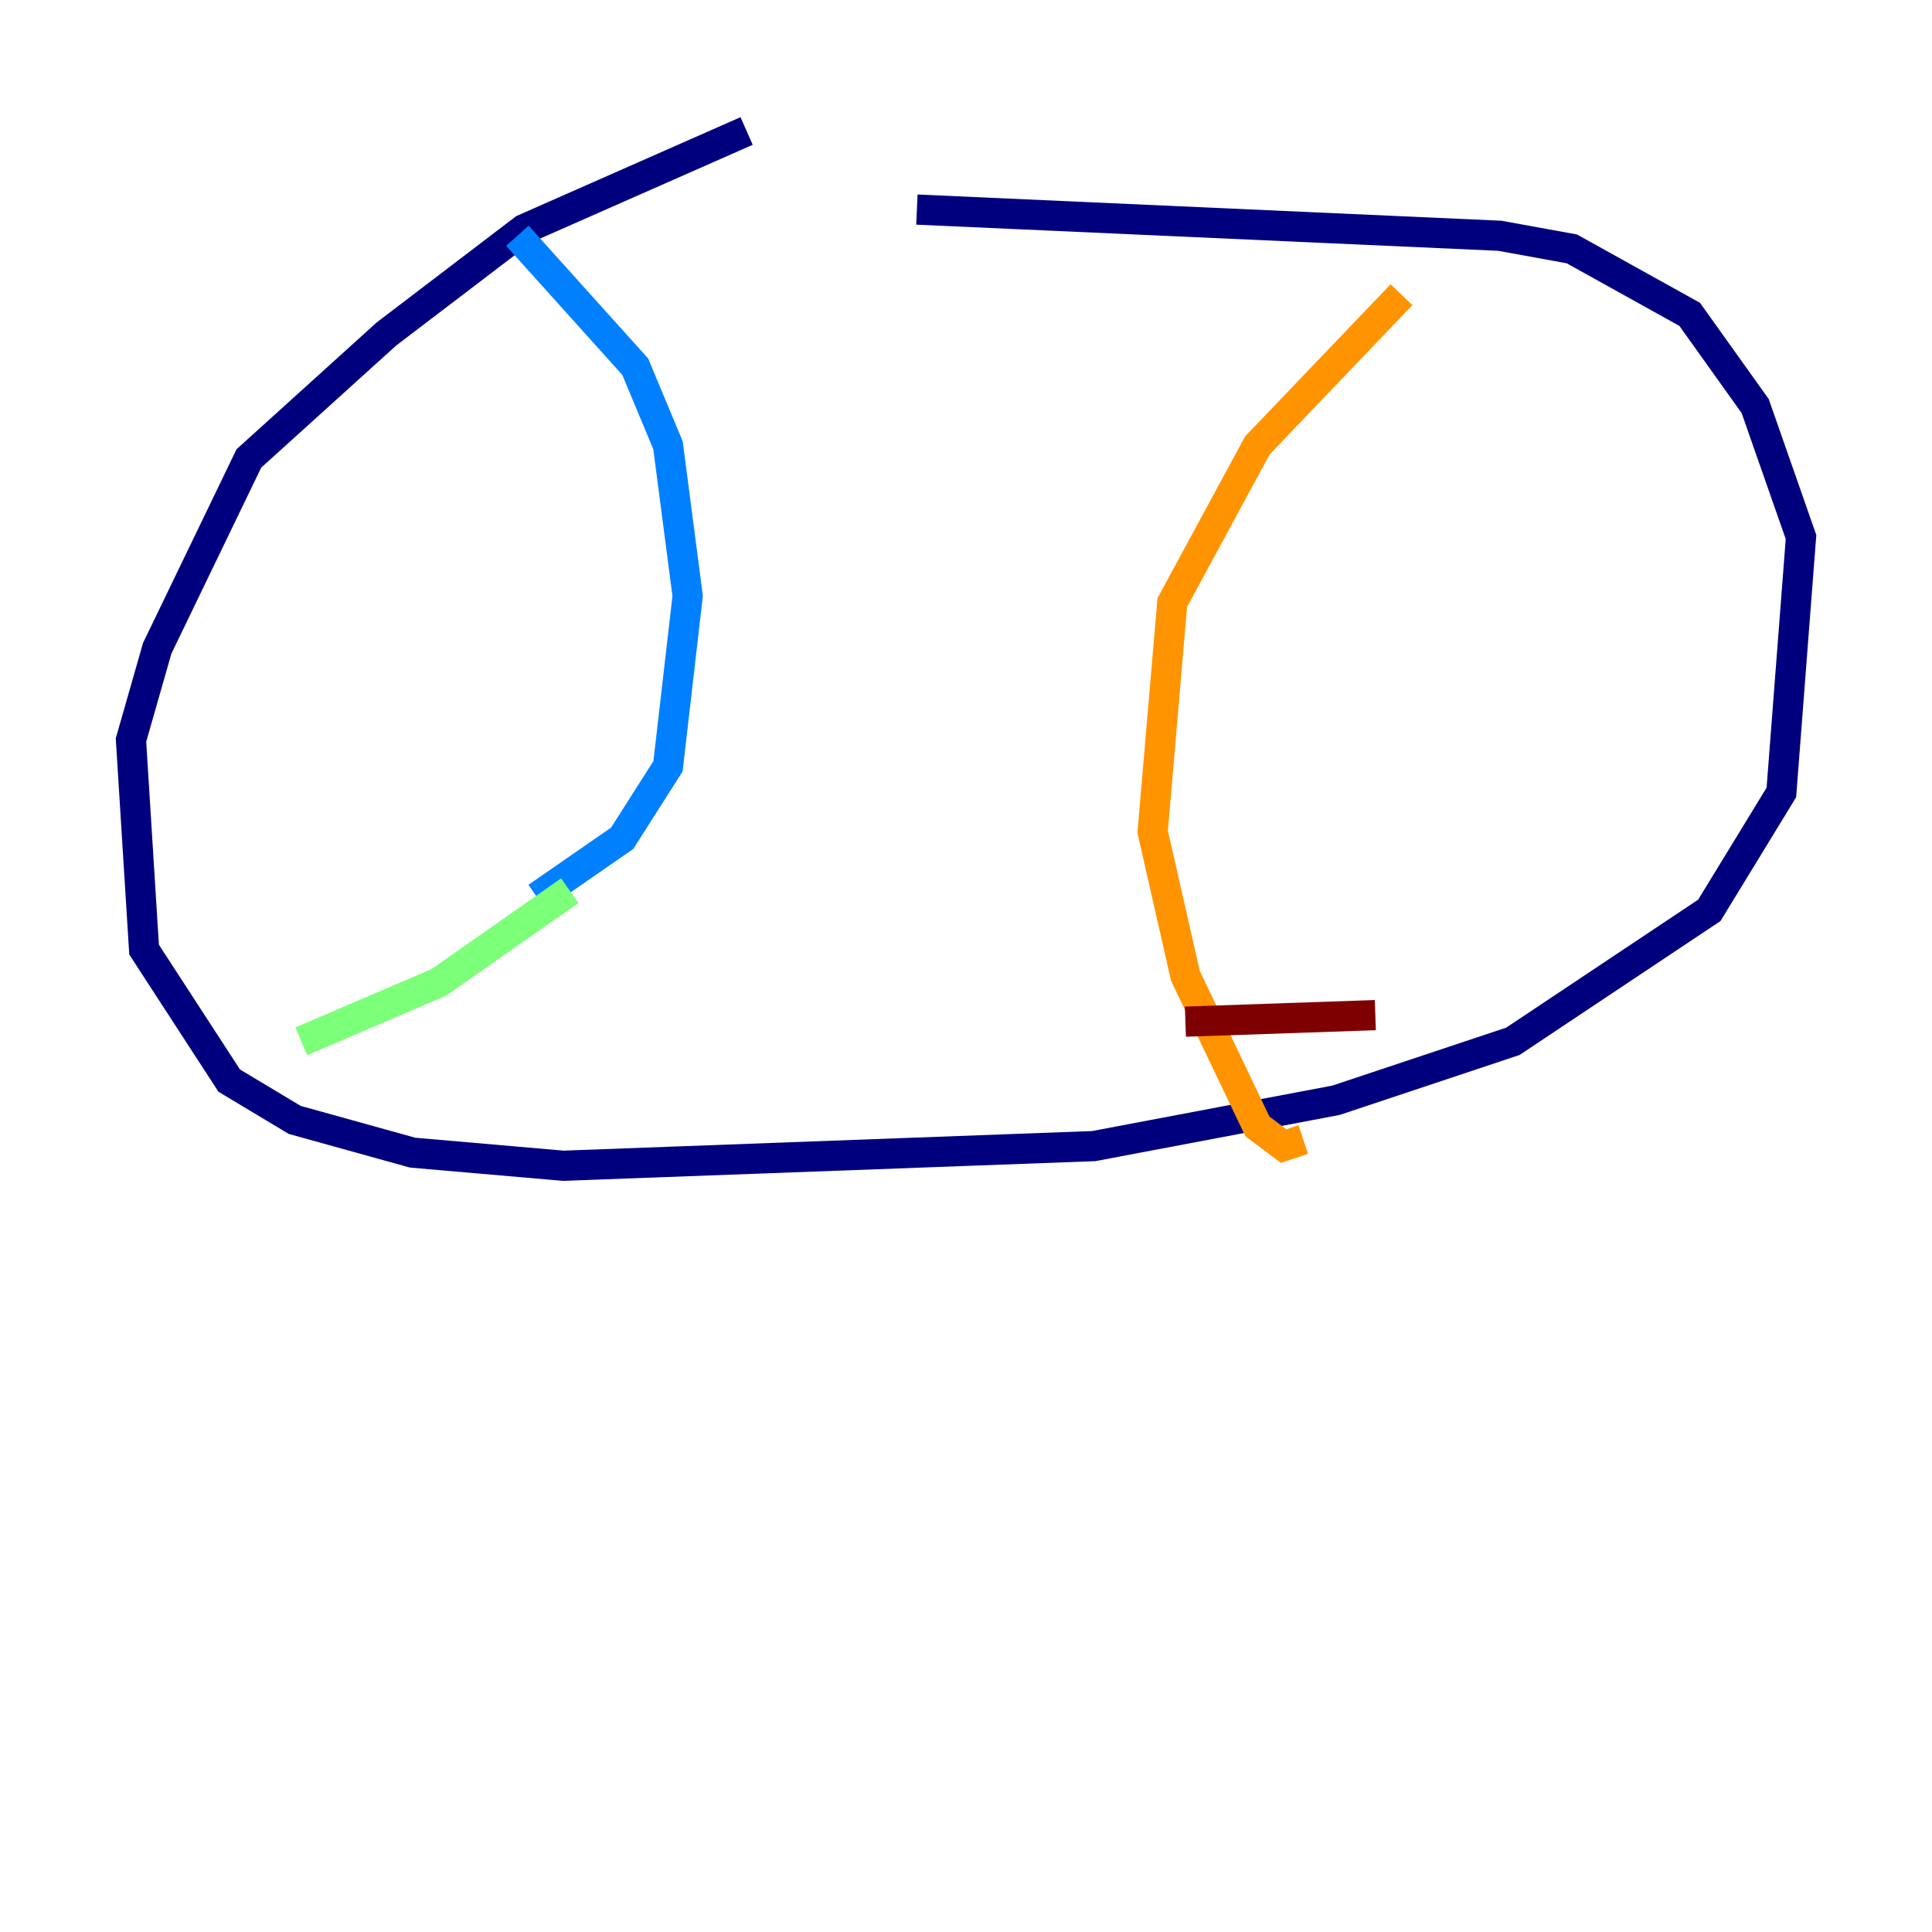 <?xml version="1.0" encoding="utf-8" ?>
<svg baseProfile="tiny" height="128" version="1.2" viewBox="0,0,128,128" width="128" xmlns="http://www.w3.org/2000/svg" xmlns:ev="http://www.w3.org/2001/xml-events" xmlns:xlink="http://www.w3.org/1999/xlink"><defs /><polyline fill="none" points="49.464,8.678 34.712,15.186 25.6,22.129 16.488,30.373 10.414,42.956 8.678,49.031 9.546,62.915 15.186,71.593 19.525,74.197 27.336,76.366 37.315,77.234 72.461,75.932 88.515,72.895 100.231,68.99 113.248,60.312 118.02,52.502 119.322,35.58 116.285,26.902 111.946,20.827 104.136,16.488 99.363,15.62 60.746,13.885" stroke="#00007f" stroke-width="2" /><polyline fill="none" points="34.278,15.62 42.088,24.298 44.258,29.505 45.559,39.485 44.258,50.766 41.22,55.539 35.58,59.444" stroke="#0080ff" stroke-width="2" /><polyline fill="none" points="37.749,59.01 29.071,65.085 19.959,68.99" stroke="#7cff79" stroke-width="2" /><polyline fill="none" points="92.854,19.525 83.308,29.505 77.668,39.919 76.366,55.105 78.536,64.651 83.308,74.63 85.044,75.932 86.346,75.498" stroke="#ff9400" stroke-width="2" /><polyline fill="none" points="91.119,67.254 78.536,67.688" stroke="#7f0000" stroke-width="2" /></svg>